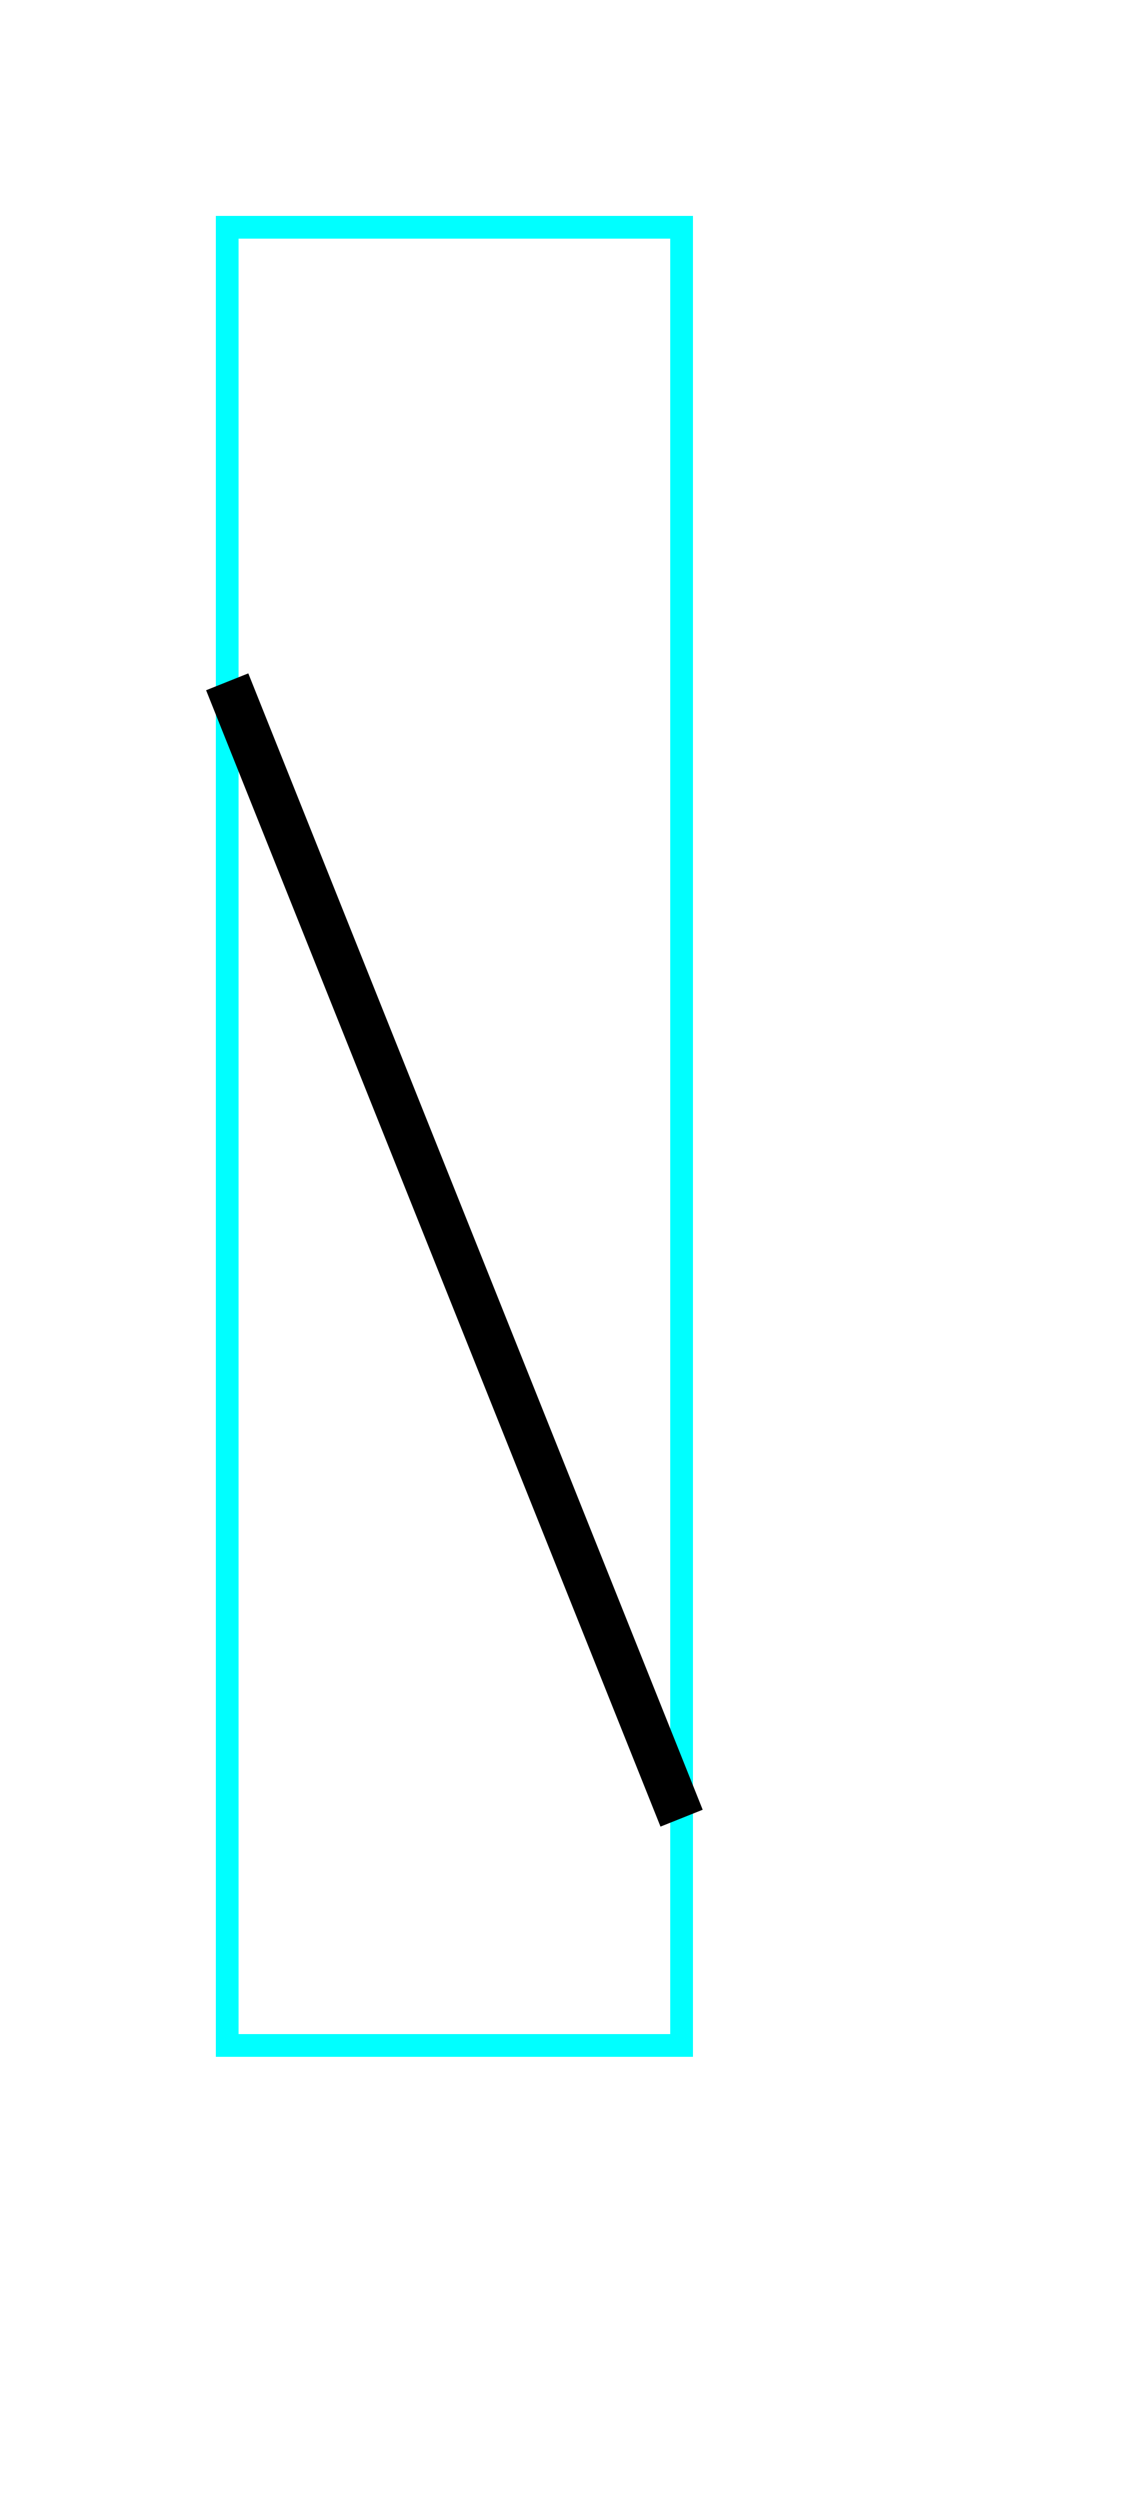 <?xml version="1.0" encoding="utf-8" ?>
<svg baseProfile="tiny" height="11" version="1.2" width="5" xmlns="http://www.w3.org/2000/svg" xmlns:ev="http://www.w3.org/2001/xml-events" xmlns:xlink="http://www.w3.org/1999/xlink">
  <defs/>
  <path d="M1,1 L3,1 L3,9 L1,9Z" fill="none" stroke="rgb(0%,100%,100%)" stroke-width="0.1"/>
  <path d="M1,3 L3,8" fill="none" stroke="rgb(0%,0%,0%)" stroke-width="0.2"/>
</svg>
